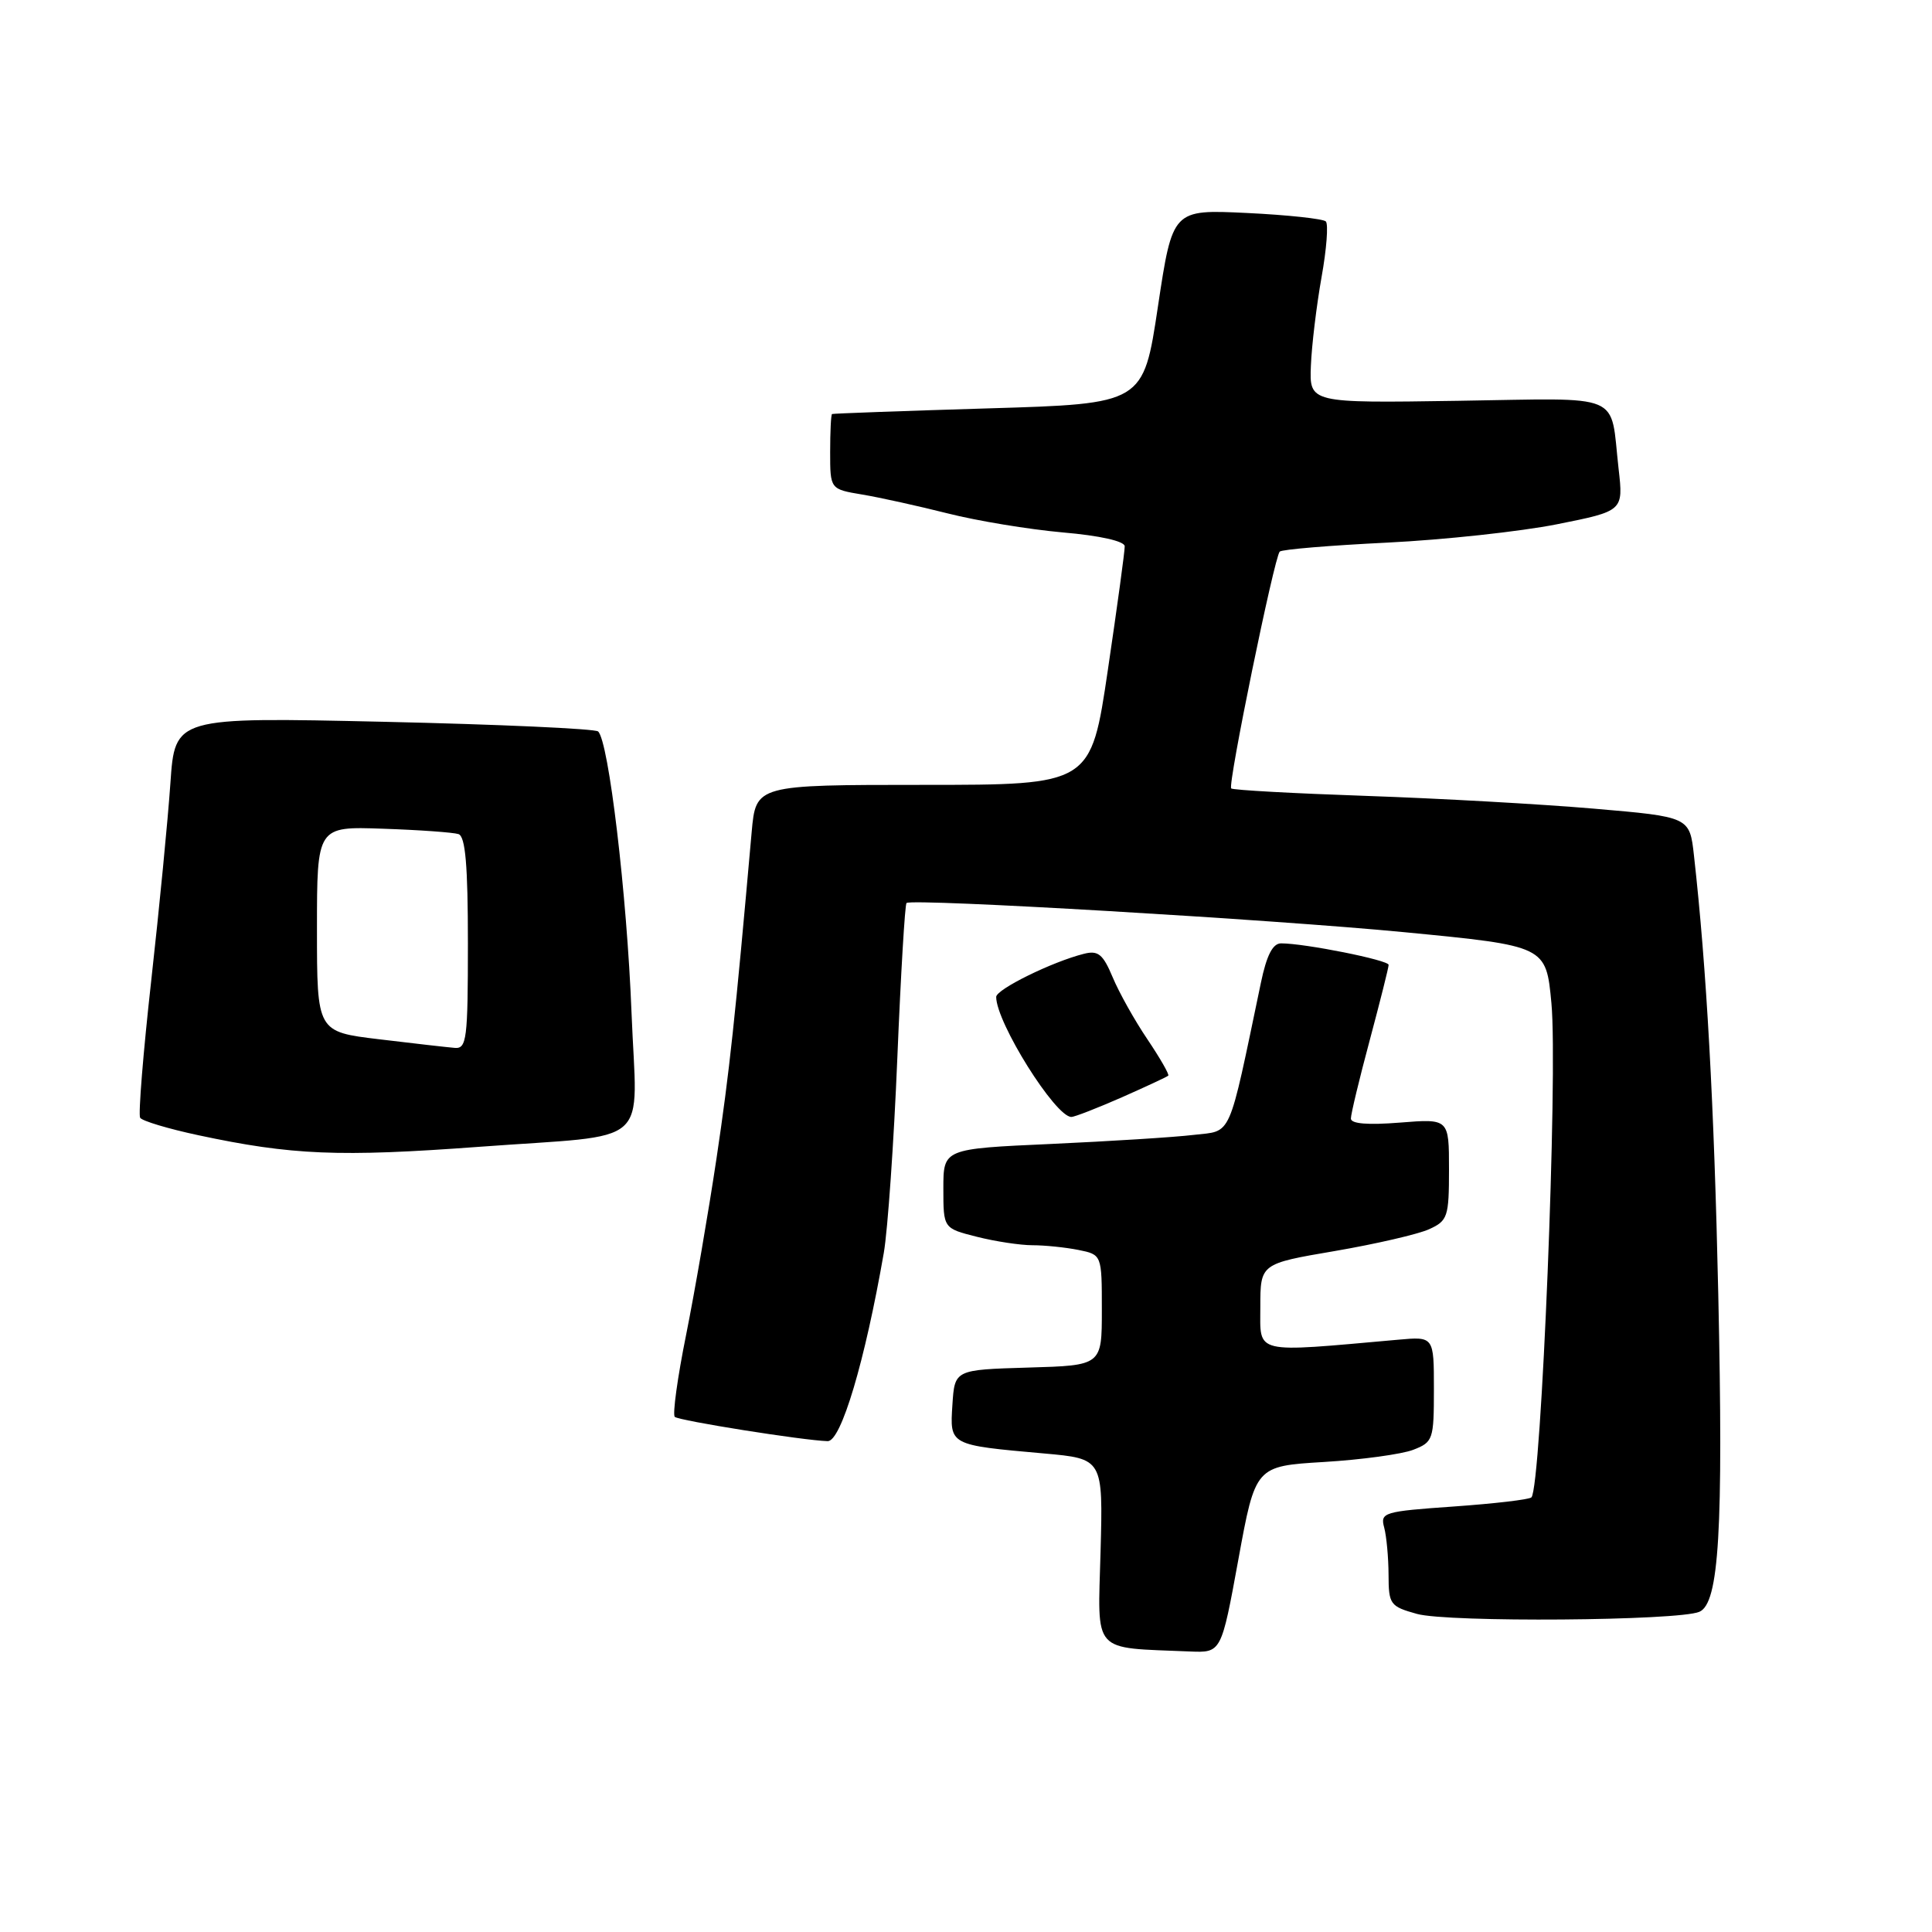 <?xml version="1.0" encoding="UTF-8" standalone="no"?>
<!DOCTYPE svg PUBLIC "-//W3C//DTD SVG 1.1//EN" "http://www.w3.org/Graphics/SVG/1.1/DTD/svg11.dtd" >
<svg xmlns="http://www.w3.org/2000/svg" xmlns:xlink="http://www.w3.org/1999/xlink" version="1.1" viewBox="0 0 256 256">
 <g >
 <path fill="currentColor"
d=" M 164.09 206.64 C 166.35 194.27 166.35 194.27 175.43 193.72 C 180.42 193.42 185.74 192.69 187.25 192.11 C 189.89 191.09 190.00 190.76 190.00 184.07 C 190.00 177.09 190.00 177.09 185.25 177.52 C 165.90 179.24 167.00 179.50 167.00 173.19 C 167.00 167.45 167.00 167.45 176.86 165.77 C 182.28 164.84 187.91 163.54 189.36 162.88 C 191.83 161.76 192.00 161.25 192.00 154.95 C 192.00 148.23 192.00 148.23 185.50 148.75 C 181.24 149.09 179.00 148.91 179.00 148.21 C 179.00 147.62 180.12 142.95 181.50 137.82 C 182.87 132.69 184.00 128.21 184.00 127.85 C 184.00 127.22 172.91 125.00 169.75 125.00 C 168.64 125.00 167.83 126.59 167.07 130.25 C 162.68 151.23 163.32 149.78 158.17 150.38 C 155.60 150.69 147.09 151.22 139.25 151.58 C 125.00 152.22 125.00 152.22 125.00 157.49 C 125.00 162.76 125.00 162.76 129.44 163.88 C 131.89 164.50 135.21 165.00 136.82 165.00 C 138.43 165.00 141.16 165.28 142.88 165.62 C 146.00 166.25 146.00 166.25 146.00 173.59 C 146.00 180.93 146.00 180.93 136.25 181.21 C 126.50 181.50 126.50 181.50 126.20 186.13 C 125.85 191.52 125.76 191.47 138.33 192.59 C 146.16 193.29 146.16 193.29 145.83 205.60 C 145.46 219.31 144.54 218.27 157.67 218.83 C 161.83 219.00 161.83 219.00 164.09 206.64 Z  M 225.18 213.57 C 227.79 212.44 228.36 202.78 227.68 171.50 C 227.13 146.34 226.13 128.24 224.46 113.37 C 223.89 108.24 223.89 108.24 211.19 107.15 C 204.21 106.55 190.63 105.79 181.01 105.46 C 171.40 105.13 163.35 104.69 163.14 104.47 C 162.66 103.99 168.85 73.82 169.57 73.09 C 169.86 72.80 176.26 72.27 183.80 71.90 C 191.33 71.53 201.46 70.43 206.30 69.47 C 215.11 67.71 215.11 67.71 214.47 62.10 C 213.31 51.87 215.45 52.77 193.15 53.11 C 173.50 53.41 173.50 53.41 173.70 48.46 C 173.81 45.73 174.45 40.46 175.11 36.74 C 175.78 33.03 176.03 29.70 175.68 29.34 C 175.32 28.99 170.61 28.48 165.20 28.22 C 155.37 27.75 155.37 27.75 153.43 40.63 C 151.50 53.50 151.50 53.50 131.00 54.11 C 119.72 54.45 110.39 54.79 110.25 54.86 C 110.11 54.94 110.00 57.21 110.00 59.91 C 110.00 64.82 110.00 64.82 114.25 65.53 C 116.59 65.92 121.69 67.05 125.58 68.03 C 129.48 69.02 136.34 70.15 140.83 70.55 C 145.74 70.97 149.01 71.71 149.03 72.38 C 149.05 73.00 148.04 80.36 146.80 88.75 C 144.55 104.00 144.55 104.00 122.35 104.00 C 100.16 104.00 100.16 104.00 99.60 110.25 C 97.40 135.08 96.66 141.99 94.94 153.50 C 93.87 160.65 92.06 171.15 90.92 176.84 C 89.77 182.52 89.10 187.43 89.41 187.74 C 89.90 188.24 106.45 190.87 109.67 190.96 C 111.44 191.02 114.61 180.38 117.11 166.00 C 117.63 162.97 118.44 151.37 118.90 140.22 C 119.36 129.06 119.91 119.81 120.12 119.65 C 120.95 119.03 168.62 121.83 186.18 123.53 C 204.86 125.34 204.86 125.34 205.57 132.92 C 206.45 142.24 204.23 197.11 202.92 198.41 C 202.63 198.70 198.00 199.24 192.62 199.62 C 183.33 200.27 182.87 200.41 183.41 202.40 C 183.72 203.56 183.98 206.37 183.99 208.65 C 184.00 212.59 184.19 212.86 187.75 213.85 C 191.85 215.00 222.41 214.77 225.18 213.57 Z  M 63.47 151.96 C 86.83 150.23 84.39 152.37 83.68 134.18 C 83.07 118.49 80.65 98.18 79.25 96.92 C 78.84 96.56 66.05 95.98 50.84 95.64 C 23.18 95.02 23.18 95.02 22.58 103.76 C 22.25 108.57 21.11 120.34 20.04 129.92 C 18.97 139.51 18.31 147.69 18.57 148.11 C 18.83 148.53 22.29 149.57 26.27 150.42 C 38.67 153.07 44.95 153.33 63.47 151.96 Z  M 148.63 145.41 C 151.86 143.98 154.63 142.69 154.80 142.53 C 154.96 142.37 153.71 140.20 152.03 137.70 C 150.34 135.20 148.27 131.50 147.43 129.48 C 146.15 126.43 145.51 125.91 143.64 126.38 C 139.44 127.43 132.00 131.09 132.00 132.10 C 132.00 135.49 139.84 148.00 141.96 148.00 C 142.40 148.00 145.39 146.83 148.63 145.41 Z  M 50.25 137.71 C 42.00 136.72 42.00 136.72 42.00 123.11 C 42.00 109.50 42.00 109.50 50.75 109.81 C 55.56 109.97 60.06 110.30 60.75 110.52 C 61.67 110.83 62.00 114.63 62.00 124.97 C 62.00 137.72 61.84 138.99 60.25 138.85 C 59.29 138.77 54.79 138.26 50.25 137.71 Z "/>
</g>
</svg>